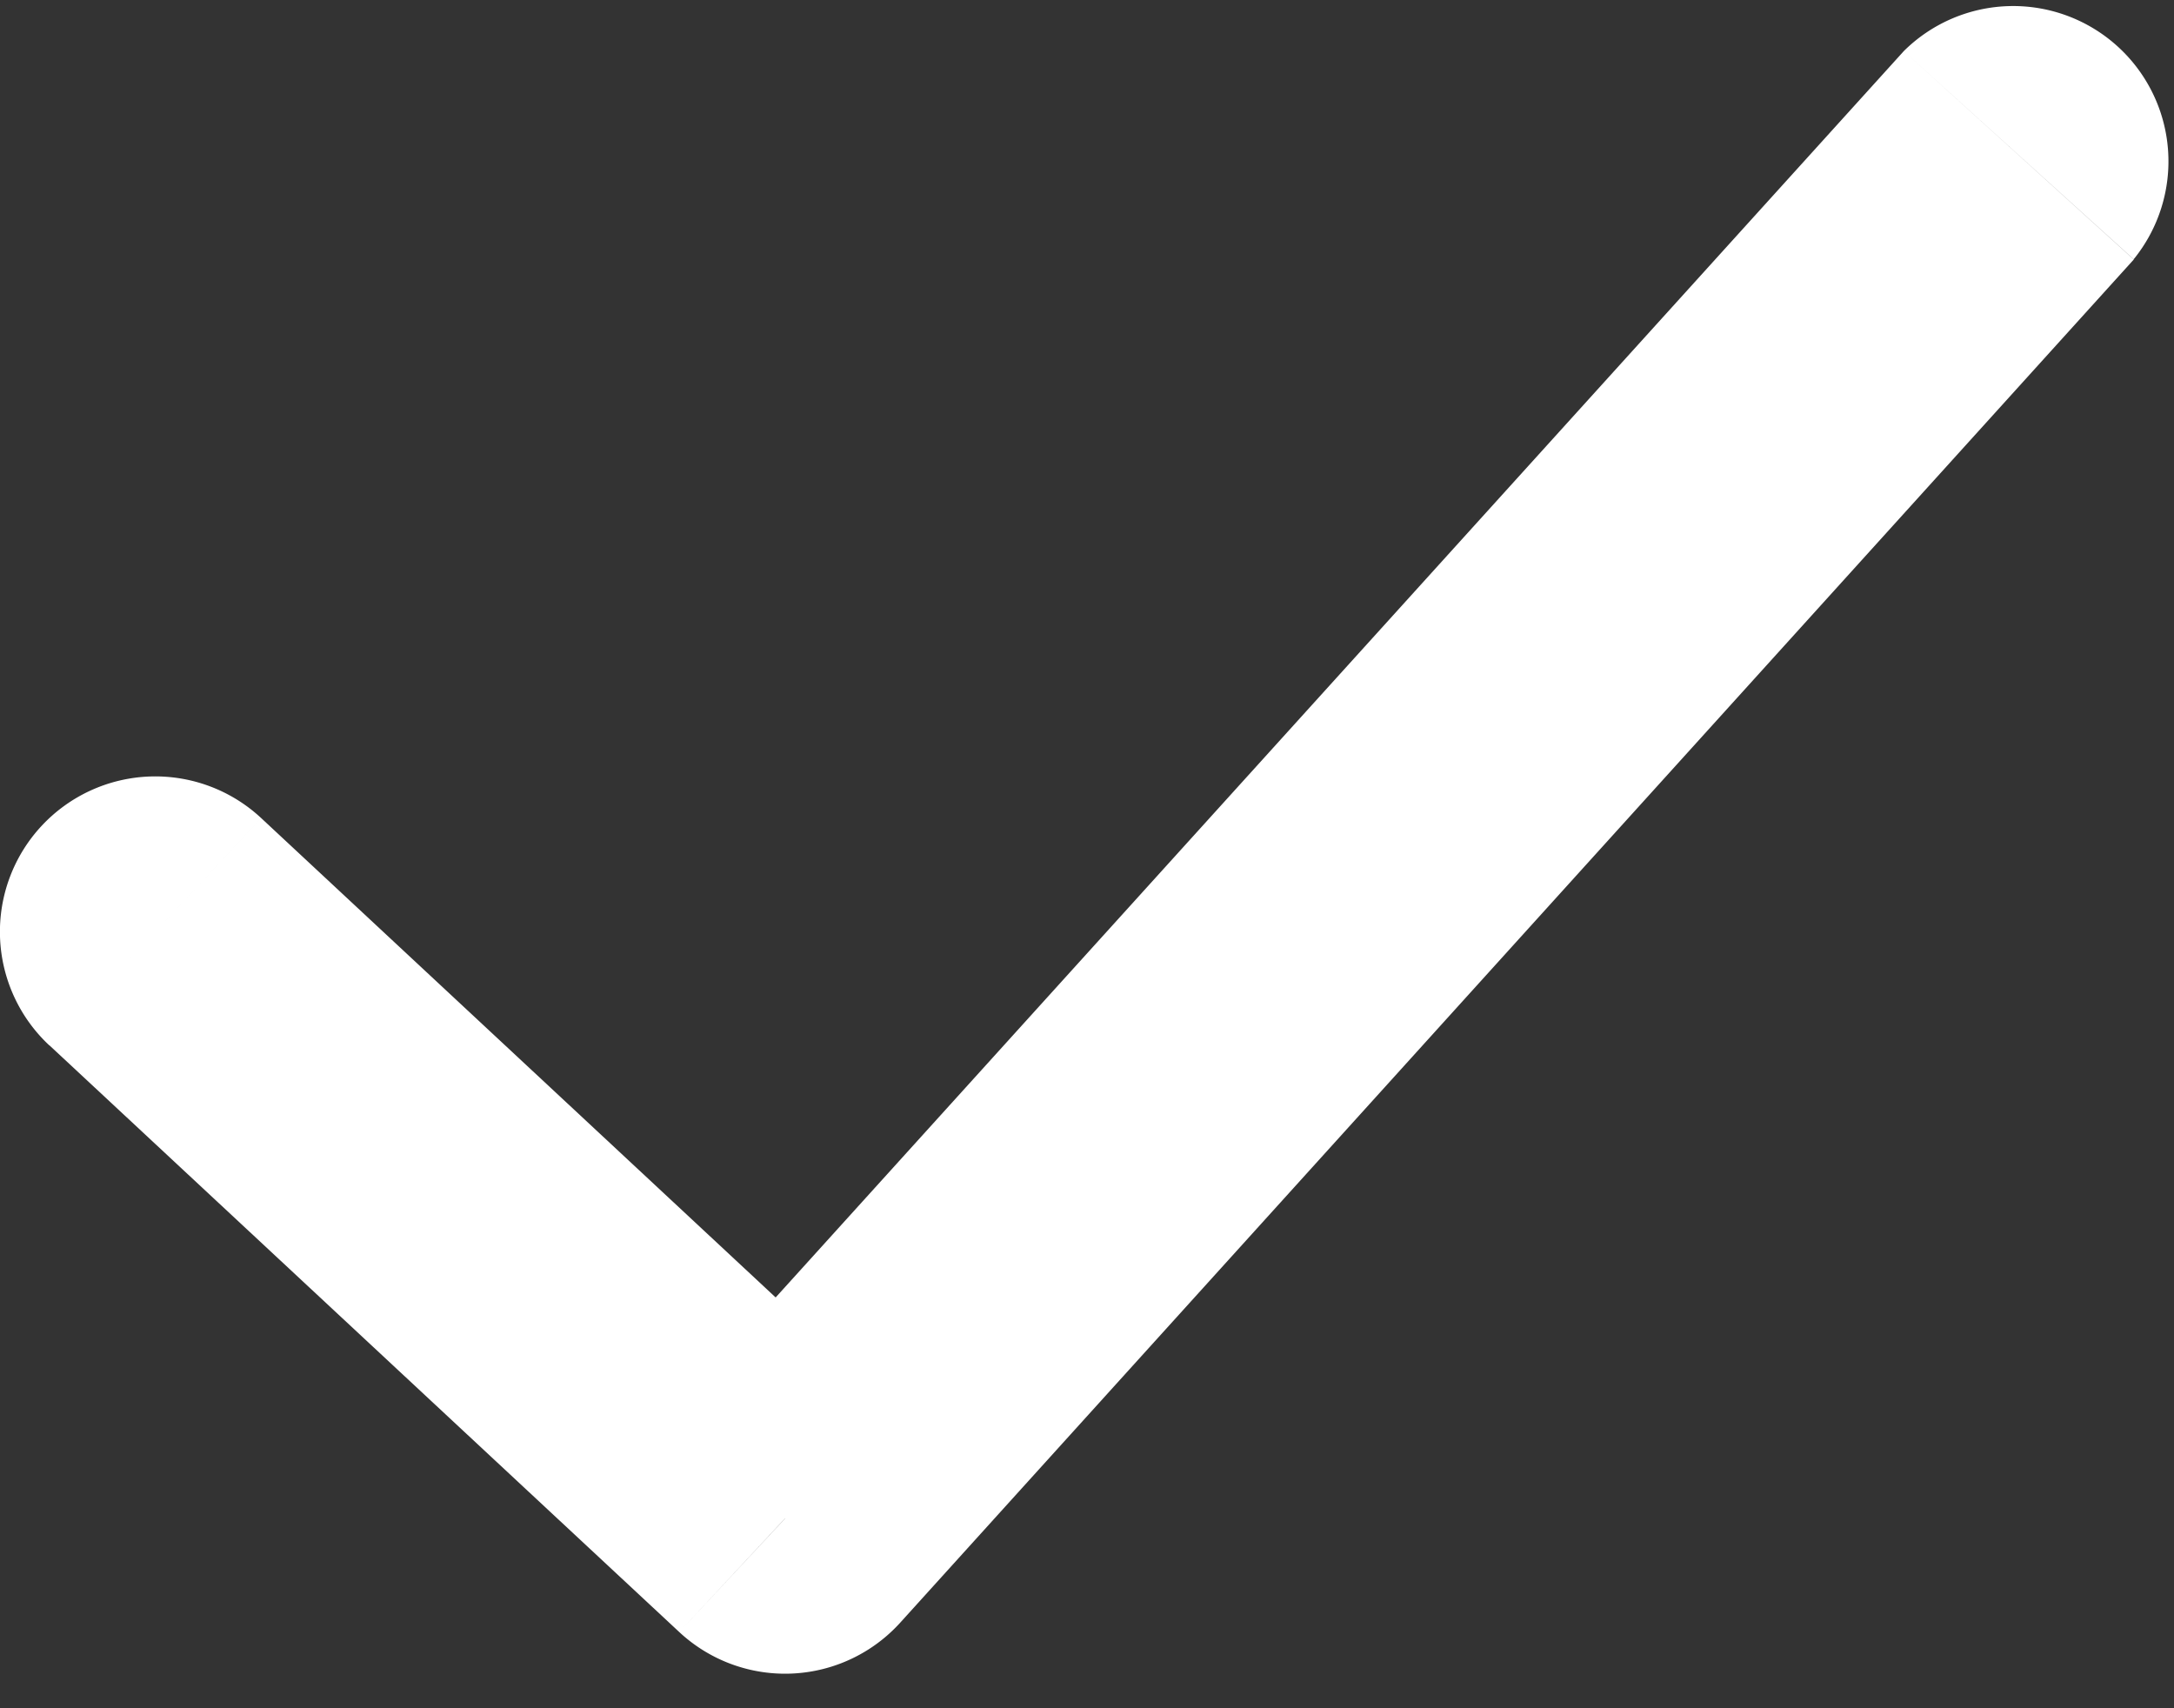 <svg width="14" height="11" fill="none" xmlns="http://www.w3.org/2000/svg"><rect width="100%" height="100%" fill="#333333" stroke="none"/><path d="M1.682 5.268A1 1 0 10.318 6.732l1.364-1.464zm3.374 4.51l-.682.731a1 1 0 001.423-.06l-.741-.671zM13.74 1.67A1 1 0 0012.26.329l1.482 1.342zM.318 6.731l4.056 3.778 1.363-1.463-4.055-3.778L.318 6.732zm5.479 3.718l7.944-8.778L12.26.329 4.314 9.107l1.483 1.342z" fill="#fff"/></svg>